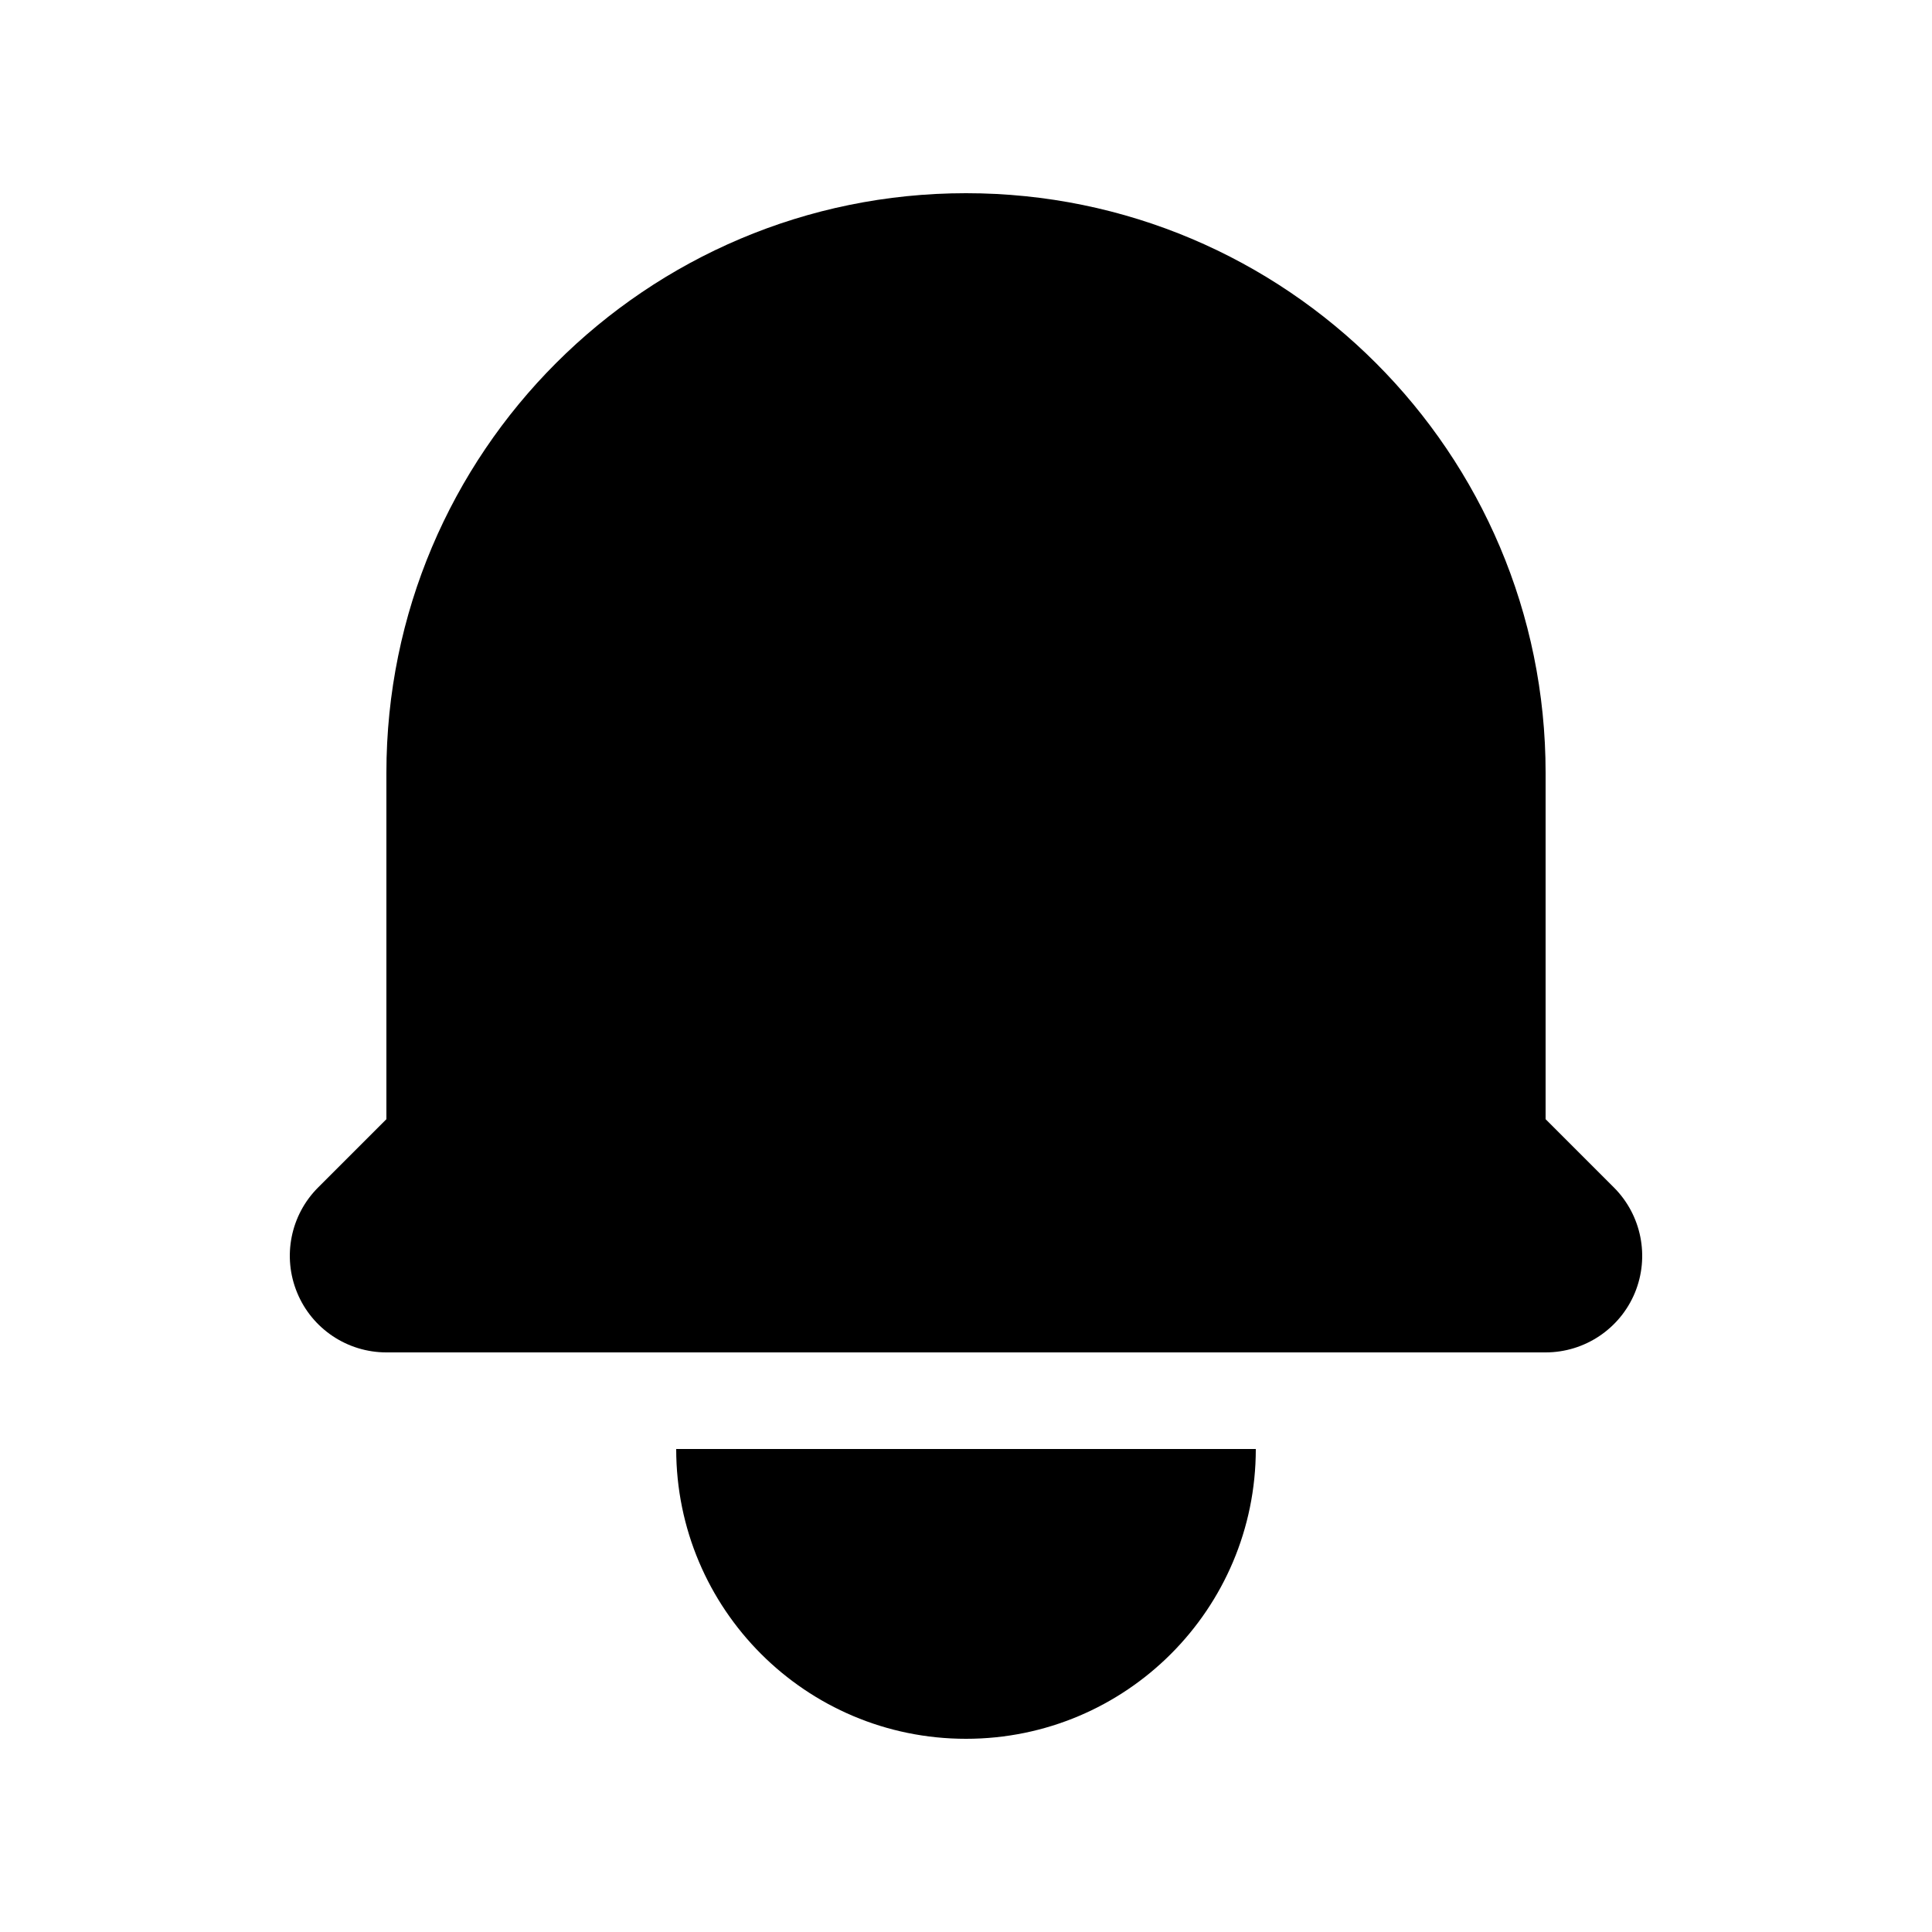 <svg width="28" height="28" viewBox="0 0 28 28" fill="none" xmlns="http://www.w3.org/2000/svg">
<path d="M14 2.8C9.361 2.8 5.6 6.561 5.6 11.2V16.22L4.61 17.21C4.21 17.61 4.09 18.213 4.307 18.736C4.523 19.259 5.034 19.6 5.6 19.6H22.4C22.966 19.6 23.477 19.259 23.694 18.736C23.91 18.213 23.79 17.61 23.39 17.21L22.4 16.22V11.2C22.4 6.561 18.639 2.8 14 2.8Z" fill="black"/>
<path d="M14 25.2C11.68 25.2 9.8 23.32 9.8 21H18.2C18.2 23.32 16.32 25.2 14 25.2Z" fill="black"/>
</svg>
